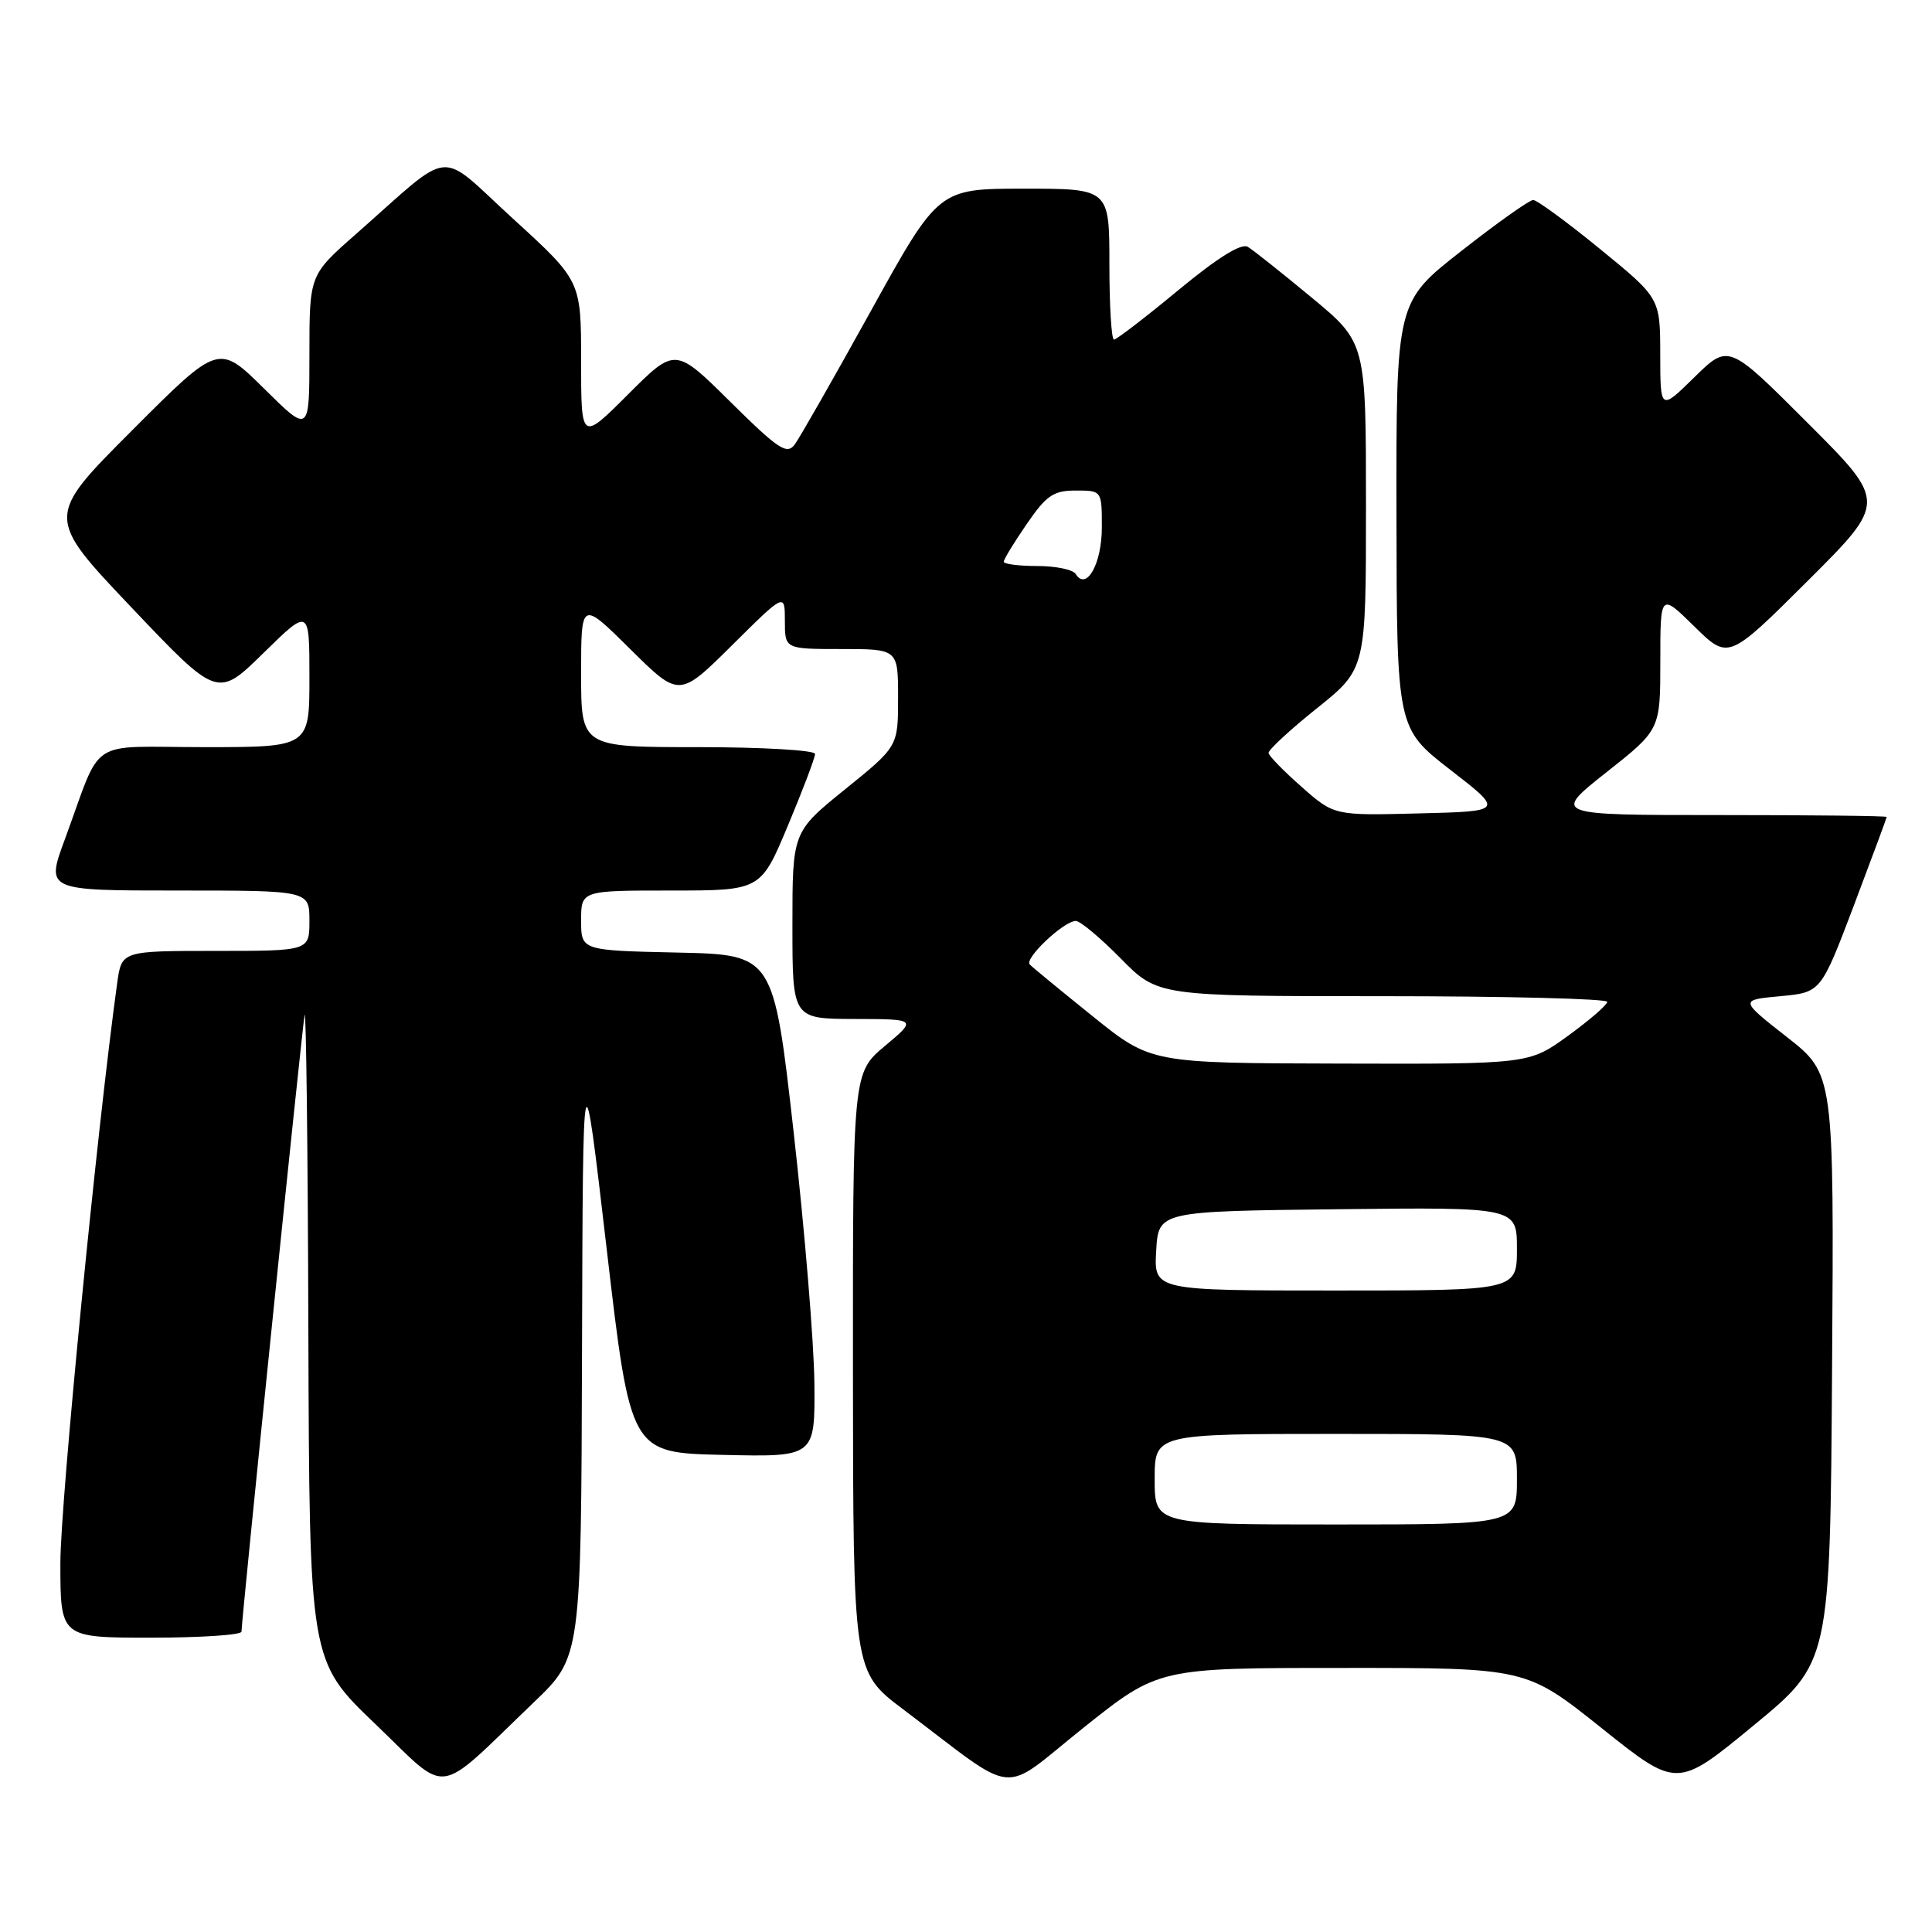 <?xml version="1.0" encoding="UTF-8" standalone="no"?>
<!DOCTYPE svg PUBLIC "-//W3C//DTD SVG 1.1//EN" "http://www.w3.org/Graphics/SVG/1.1/DTD/svg11.dtd" >
<svg xmlns="http://www.w3.org/2000/svg" xmlns:xlink="http://www.w3.org/1999/xlink" version="1.1" viewBox="0 0 256 256">
 <g >
 <path fill="currentColor"
d=" M 70.75 225.55 C 77.00 219.56 77.00 219.56 77.12 179.03 C 77.24 138.50 77.24 138.50 80.39 165.50 C 83.54 192.50 83.54 192.50 95.77 192.78 C 108.00 193.06 108.00 193.06 107.91 183.28 C 107.86 177.90 106.62 162.93 105.16 150.00 C 102.50 126.50 102.50 126.50 89.75 126.22 C 77.00 125.94 77.00 125.94 77.00 121.97 C 77.00 118.00 77.00 118.00 88.90 118.00 C 100.80 118.00 100.80 118.00 104.40 109.40 C 106.38 104.67 108.00 100.40 108.00 99.90 C 108.00 99.41 101.03 99.00 92.50 99.00 C 77.00 99.00 77.00 99.00 77.00 89.28 C 77.00 79.56 77.00 79.56 83.50 86.00 C 90.00 92.44 90.00 92.44 97.00 85.50 C 104.00 78.55 104.00 78.55 104.00 82.28 C 104.00 86.00 104.00 86.00 111.50 86.00 C 119.00 86.00 119.00 86.00 119.00 92.46 C 119.00 98.91 119.00 98.91 112.00 104.57 C 105.00 110.23 105.00 110.23 105.00 122.61 C 105.00 135.00 105.00 135.00 113.25 135.02 C 121.50 135.04 121.50 135.04 117.25 138.60 C 113.00 142.17 113.00 142.17 113.02 181.83 C 113.05 221.50 113.05 221.50 119.68 226.50 C 135.22 238.23 132.30 237.93 143.55 228.95 C 153.50 221.01 153.50 221.01 177.87 221.01 C 202.23 221.00 202.23 221.00 212.23 228.99 C 222.23 236.98 222.23 236.98 232.36 228.63 C 242.50 220.29 242.50 220.29 242.76 181.30 C 243.02 142.31 243.02 142.31 236.77 137.41 C 230.51 132.50 230.51 132.50 235.90 132.00 C 241.28 131.50 241.28 131.50 245.64 120.00 C 248.03 113.67 249.99 108.39 250.00 108.25 C 250.00 108.11 240.03 108.00 227.85 108.00 C 205.70 108.00 205.70 108.00 212.85 102.34 C 220.00 96.69 220.00 96.69 220.00 87.63 C 220.00 78.58 220.00 78.58 224.51 83.01 C 229.02 87.44 229.02 87.44 239.52 76.98 C 250.01 66.52 250.01 66.52 239.52 56.04 C 229.04 45.55 229.04 45.55 224.52 49.98 C 220.00 54.42 220.00 54.42 219.99 46.96 C 219.98 39.50 219.98 39.50 212.02 33.00 C 207.64 29.42 203.65 26.50 203.15 26.50 C 202.66 26.50 198.37 29.54 193.63 33.26 C 185.00 40.02 185.00 40.02 185.04 68.26 C 185.08 96.50 185.08 96.50 192.17 102.00 C 199.27 107.50 199.27 107.50 188.03 107.78 C 176.79 108.07 176.79 108.07 172.49 104.28 C 170.12 102.20 168.15 100.18 168.09 99.78 C 168.04 99.38 170.92 96.71 174.50 93.85 C 181.00 88.64 181.00 88.64 181.00 67.02 C 181.00 45.40 181.00 45.40 173.83 39.45 C 169.88 36.18 166.06 33.14 165.34 32.71 C 164.48 32.19 161.35 34.13 156.12 38.46 C 151.77 42.06 147.94 45.00 147.61 45.00 C 147.27 45.00 147.00 40.50 147.00 35.00 C 147.00 25.00 147.00 25.00 135.68 25.00 C 124.36 25.00 124.36 25.00 115.43 41.14 C 110.52 50.02 105.96 58.01 105.31 58.89 C 104.27 60.29 103.17 59.57 96.79 53.26 C 89.47 46.01 89.47 46.01 83.23 52.25 C 77.00 58.48 77.00 58.48 77.00 47.85 C 77.00 37.22 77.00 37.22 68.01 29.01 C 57.79 19.68 60.33 19.43 47.14 31.04 C 41.00 36.44 41.00 36.44 41.00 46.94 C 41.00 57.44 41.00 57.44 34.99 51.49 C 28.97 45.54 28.97 45.54 17.51 57.02 C 6.04 68.50 6.04 68.50 17.43 80.50 C 28.82 92.50 28.82 92.50 34.91 86.53 C 41.00 80.56 41.00 80.56 41.00 89.78 C 41.00 99.00 41.00 99.00 27.12 99.00 C 11.30 99.00 13.68 97.43 8.58 111.25 C 6.09 118.00 6.09 118.00 23.54 118.00 C 41.00 118.00 41.00 118.00 41.00 122.00 C 41.00 126.00 41.00 126.00 28.56 126.00 C 16.12 126.00 16.12 126.00 15.53 130.25 C 12.89 149.28 8.00 199.14 8.00 207.10 C 8.00 217.00 8.00 217.00 20.00 217.00 C 26.60 217.00 32.00 216.64 32.00 216.20 C 32.00 214.64 40.00 136.47 40.36 134.50 C 40.56 133.40 40.79 152.21 40.86 176.29 C 41.00 220.09 41.00 220.09 49.75 228.46 C 59.70 237.99 57.45 238.30 70.75 225.55 Z  M 153.00 196.00 C 153.00 190.00 153.00 190.00 177.00 190.00 C 201.00 190.00 201.00 190.00 201.00 196.00 C 201.00 202.00 201.00 202.00 177.00 202.00 C 153.00 202.00 153.00 202.00 153.00 196.00 Z  M 153.20 165.75 C 153.50 160.50 153.50 160.50 177.25 160.23 C 201.00 159.96 201.00 159.96 201.00 165.48 C 201.00 171.00 201.00 171.00 176.95 171.00 C 152.90 171.00 152.90 171.00 153.20 165.75 Z  M 144.81 134.68 C 140.59 131.28 136.82 128.19 136.45 127.80 C 135.69 127.02 140.91 122.08 142.54 122.03 C 143.11 122.01 145.79 124.25 148.50 127.00 C 153.42 132.00 153.42 132.00 183.21 132.00 C 199.60 132.00 212.99 132.34 212.97 132.75 C 212.95 133.16 210.61 135.19 207.77 137.25 C 202.60 141.00 202.60 141.00 177.55 140.93 C 152.50 140.87 152.50 140.87 144.81 134.68 Z  M 142.53 76.05 C 142.17 75.47 139.88 75.00 137.44 75.00 C 135.00 75.00 133.00 74.74 133.00 74.43 C 133.00 74.12 134.37 71.87 136.05 69.43 C 138.66 65.63 139.59 65.00 142.55 65.00 C 146.00 65.00 146.00 65.00 146.00 69.88 C 146.00 74.72 143.95 78.35 142.53 76.05 Z "/>
</g>
</svg>